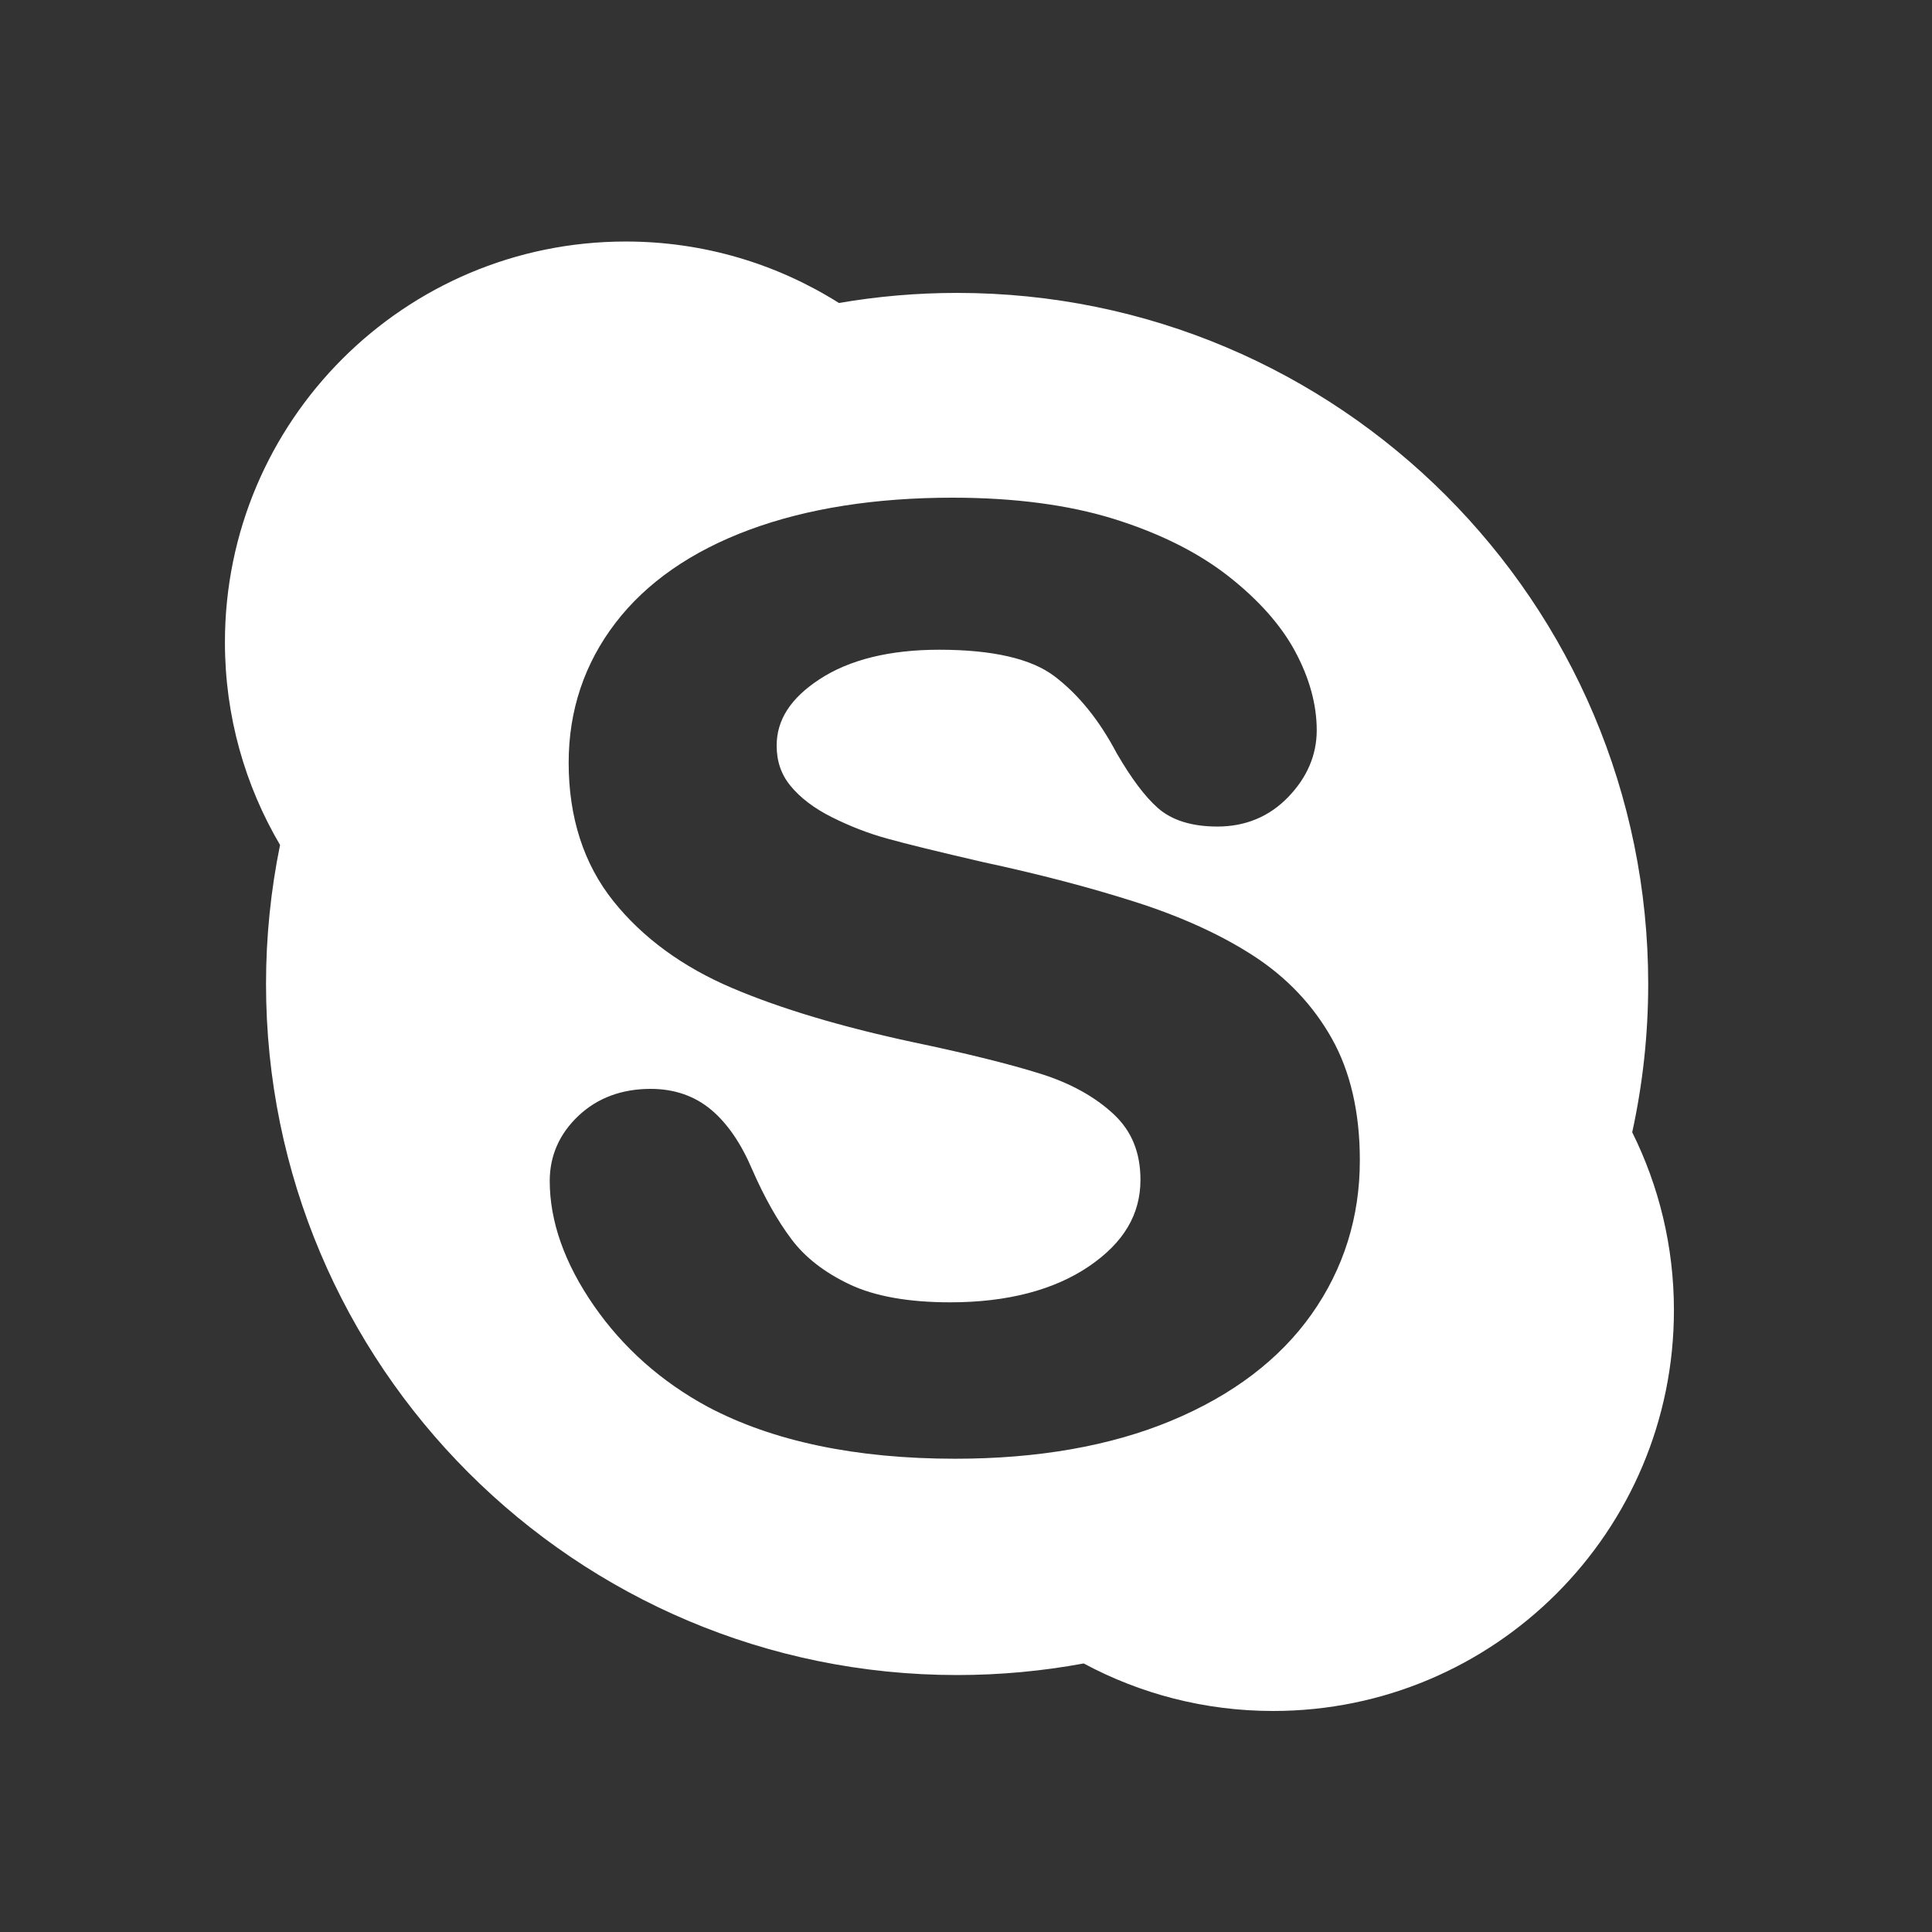 <?xml version="1.0" encoding="utf-8"?>
<!-- Generator: Adobe Illustrator 15.1.0, SVG Export Plug-In . SVG Version: 6.00 Build 0)  -->
<!DOCTYPE svg PUBLIC "-//W3C//DTD SVG 1.1 Basic//EN" "http://www.w3.org/Graphics/SVG/1.1/DTD/svg11-basic.dtd">
<svg version="1.1" baseProfile="basic" id="Layer_1"
	 xmlns="http://www.w3.org/2000/svg" xmlns:xlink="http://www.w3.org/1999/xlink" x="0px" y="0px" width="100px" height="100px"
	 viewBox="0 0 100 100" xml:space="preserve">
<rect x="0" y="0" width="100" height="100" fill="#333333" stroke="none"/>
<path id="s" fill="#FFFFFF" d="M84.483,58.606c0.541-2.473,0.828-5.042,0.828-7.677c0-19.753-16.015-35.768-35.771-35.768
	c-2.084,0-4.13,0.179-6.116,0.522c-3.197-2.014-6.979-3.182-11.036-3.182c-11.457,0-20.746,9.289-20.746,20.742
	c0,3.832,1.042,7.415,2.853,10.492c-0.474,2.327-0.726,4.73-0.726,7.194c0,19.756,16.015,35.771,35.771,35.771
	c2.239,0,4.428-0.207,6.552-0.6c2.918,1.567,6.255,2.46,9.803,2.46c11.458,0,20.747-9.285,20.747-20.743
	C86.643,64.51,85.862,61.382,84.483,58.606z M67.887,68.024c-1.655,2.342-4.101,4.197-7.268,5.514
	c-3.136,1.305-6.897,1.966-11.178,1.966c-5.137,0-9.445-0.903-12.807-2.687c-2.404-1.299-4.385-3.058-5.889-5.227
	c-1.52-2.191-2.291-4.366-2.291-6.462c0-1.312,0.502-2.447,1.493-3.38c0.979-0.92,2.235-1.388,3.732-1.388
	c1.229,0,2.29,0.369,3.151,1.098c0.824,0.697,1.53,1.729,2.098,3.063c0.633,1.452,1.325,2.678,2.055,3.643
	c0.701,0.929,1.71,1.709,3,2.319c1.296,0.613,3.045,0.925,5.195,0.925c2.958,0,5.381-0.632,7.206-1.876
	c1.78-1.217,2.646-2.676,2.646-4.463c0-1.413-0.452-2.523-1.383-3.395c-0.972-0.91-2.257-1.618-3.815-2.104
	c-1.626-0.507-3.833-1.054-6.563-1.625c-3.713-0.795-6.867-1.738-9.375-2.806c-2.564-1.09-4.632-2.604-6.145-4.496
	c-1.536-1.922-2.315-4.334-2.315-7.169c0-2.702,0.816-5.138,2.428-7.239c1.6-2.086,3.936-3.708,6.943-4.82
	c2.969-1.098,6.5-1.655,10.497-1.655c3.194,0,6.003,0.37,8.348,1.099c2.357,0.735,4.345,1.727,5.907,2.946
	c1.572,1.229,2.743,2.544,3.478,3.91c0.742,1.38,1.119,2.752,1.119,4.08c0,1.278-0.494,2.44-1.469,3.452
	c-0.979,1.019-2.215,1.535-3.673,1.535c-1.325,0-2.36-0.324-3.081-0.96c-0.669-0.592-1.364-1.515-2.135-2.842
	c-0.892-1.695-1.971-3.031-3.21-3.972c-1.201-0.915-3.211-1.378-5.971-1.378c-2.564,0-4.649,0.514-6.198,1.529
	c-1.492,0.978-2.217,2.1-2.217,3.429c0,0.815,0.233,1.497,0.713,2.083c0.508,0.621,1.225,1.166,2.131,1.62
	c0.941,0.473,1.909,0.848,2.879,1.115c0.994,0.276,2.663,0.685,4.95,1.214c2.894,0.621,5.554,1.317,7.906,2.07
	c2.383,0.762,4.44,1.702,6.12,2.795c1.713,1.115,3.069,2.549,4.032,4.26c0.965,1.716,1.454,3.835,1.454,6.298
	C70.39,62.988,69.548,65.674,67.887,68.024z"/>
</svg>
